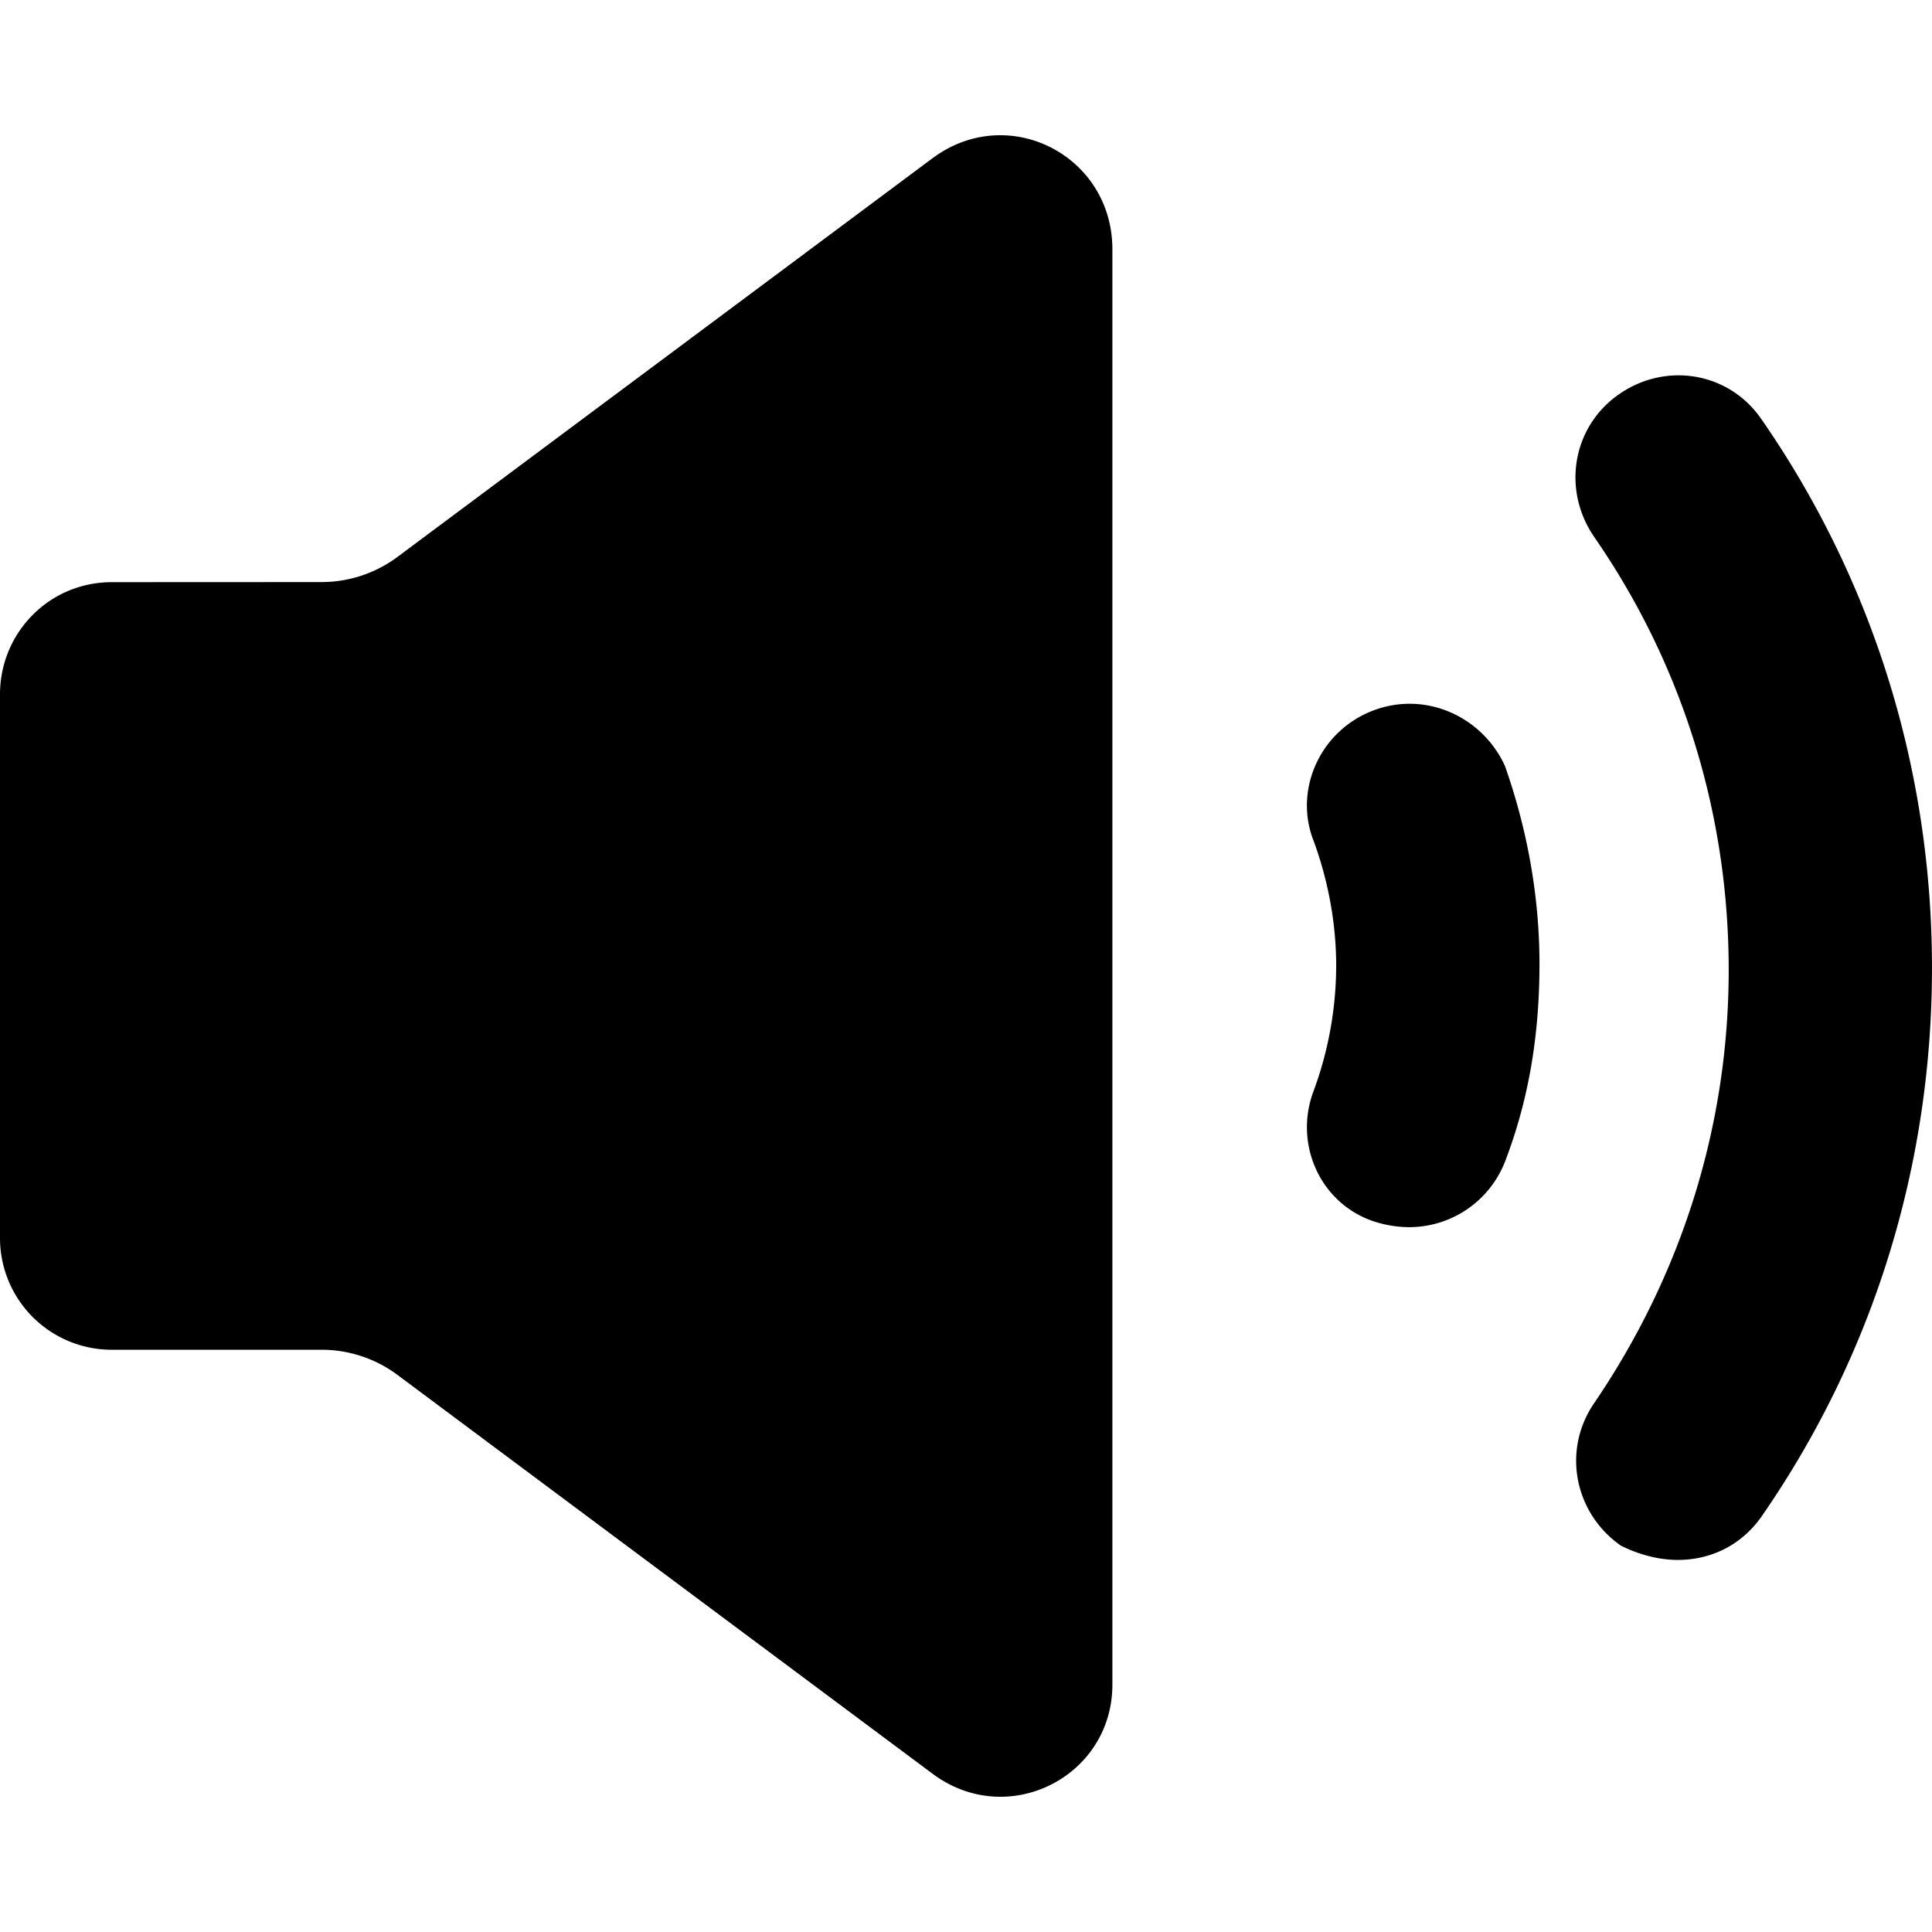 <svg viewBox="0 0 100 100" xmlns="http://www.w3.org/2000/svg"><path d="M48.314 8.156c3.898-2.852 9.263-.108 9.263 4.754v74.285c0 4.754-5.37 7.499-9.263 4.647L20.526 71.13a6.581 6.581 0 00-3.893-1.267H5.789A5.782 5.782 0 010 64.053V35.943c0-3.17 2.525-5.81 5.79-5.81l10.843-.005a6.59 6.59 0 003.893-1.267L48.314 8.155zM83.79 20.413c2.422-1.692 5.683-1.164 7.369 1.267 5.79 8.346 8.84 18.173 8.84 28.421 0 10.248-3.05 20.075-8.84 28.42-1.053 1.482-2.632 2.221-4.318 2.221-1.052 0-2.105-.318-2.944-.739-2.422-1.692-3.055-4.965-1.37-7.396 4.528-6.658 6.95-14.367 6.95-22.399 0-8.135-2.422-15.849-6.95-22.399-1.685-2.43-1.159-5.704 1.263-7.396zM71.052 36.786c2.739-1.057 5.683.317 6.842 2.856 1.156 3.273 1.789 6.76 1.789 10.248 0 3.59-.526 6.97-1.789 10.248a5.329 5.329 0 01-4.946 3.38 5.97 5.97 0 01-1.896-.318c-2.734-.949-4.103-4.011-3.05-6.76a18.82 18.82 0 001.159-6.447c0-2.22-.424-4.441-1.16-6.447-1.052-2.642.313-5.704 3.051-6.76z" fill="currentColor" fill-rule="nonzero"/></svg>